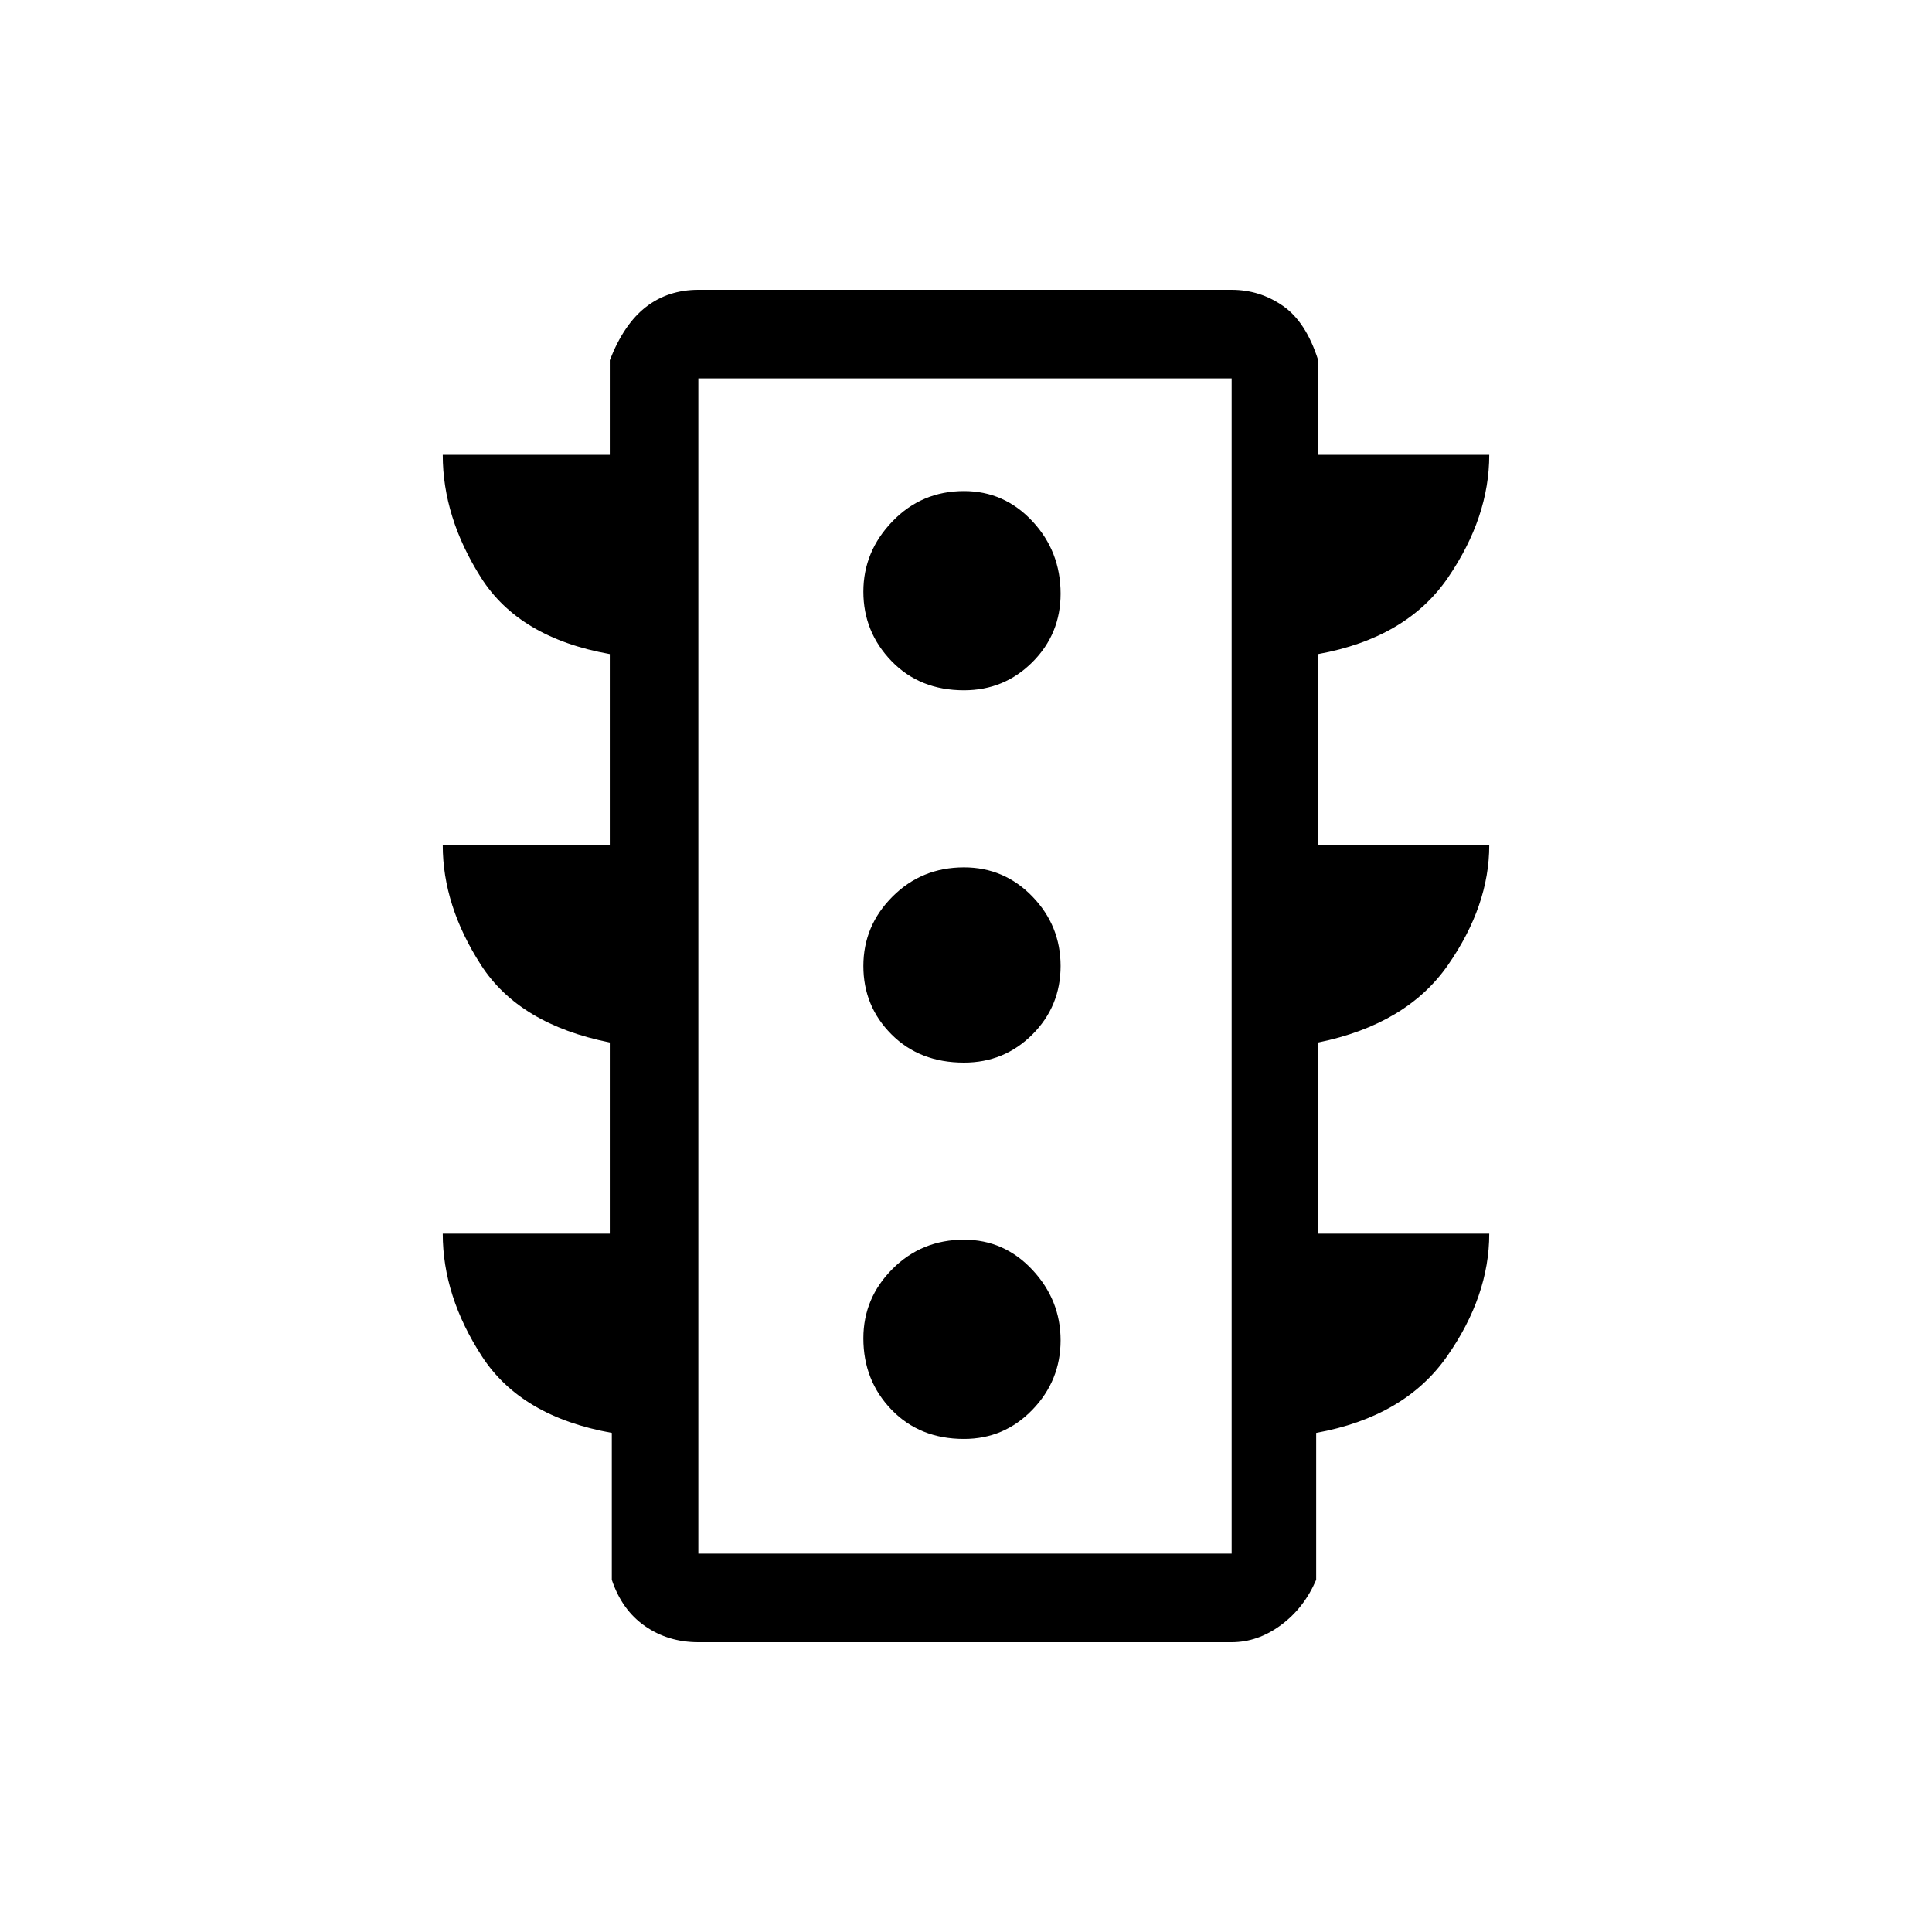 <svg xmlns="http://www.w3.org/2000/svg" height="48" width="48"><path d="M23.95 35.75Q24.95 35.75 25.65 35.025Q26.35 34.3 26.35 33.3Q26.35 32.3 25.65 31.55Q24.95 30.8 23.95 30.8Q22.9 30.8 22.175 31.525Q21.45 32.25 21.45 33.25Q21.45 34.3 22.15 35.025Q22.85 35.75 23.95 35.75ZM23.95 26.4Q24.95 26.4 25.65 25.7Q26.35 25 26.35 24Q26.35 23 25.65 22.275Q24.95 21.55 23.95 21.55Q22.9 21.55 22.175 22.275Q21.45 23 21.45 24Q21.45 25 22.15 25.7Q22.85 26.4 23.95 26.4ZM23.95 17.15Q24.95 17.15 25.65 16.45Q26.35 15.75 26.35 14.75Q26.35 13.7 25.65 12.95Q24.95 12.2 23.95 12.2Q22.9 12.2 22.175 12.95Q21.45 13.7 21.45 14.7Q21.45 15.7 22.15 16.425Q22.85 17.15 23.95 17.15ZM15.15 30.65V25.9Q12.9 25.45 11.95 23.975Q11 22.5 11 21H15.15V16.25Q12.9 15.85 11.95 14.35Q11 12.85 11 11.3H15.15V8.95Q15.5 8.05 16.05 7.625Q16.6 7.2 17.35 7.2H30.6Q31.3 7.2 31.875 7.6Q32.45 8 32.75 8.95V11.3H37Q37 12.85 35.975 14.35Q34.95 15.85 32.75 16.25V21H37Q37 22.5 35.975 23.975Q34.95 25.45 32.75 25.9V30.65H37Q37 32.2 35.95 33.7Q34.9 35.2 32.7 35.6V39.25Q32.4 39.95 31.825 40.375Q31.25 40.8 30.6 40.8H17.35Q16.6 40.8 16.025 40.4Q15.45 40 15.2 39.25V35.6Q12.95 35.2 11.975 33.7Q11 32.2 11 30.65ZM17.35 38.6H30.6V9.4H17.35ZM17.35 38.6V9.4V38.6Z"/></svg>